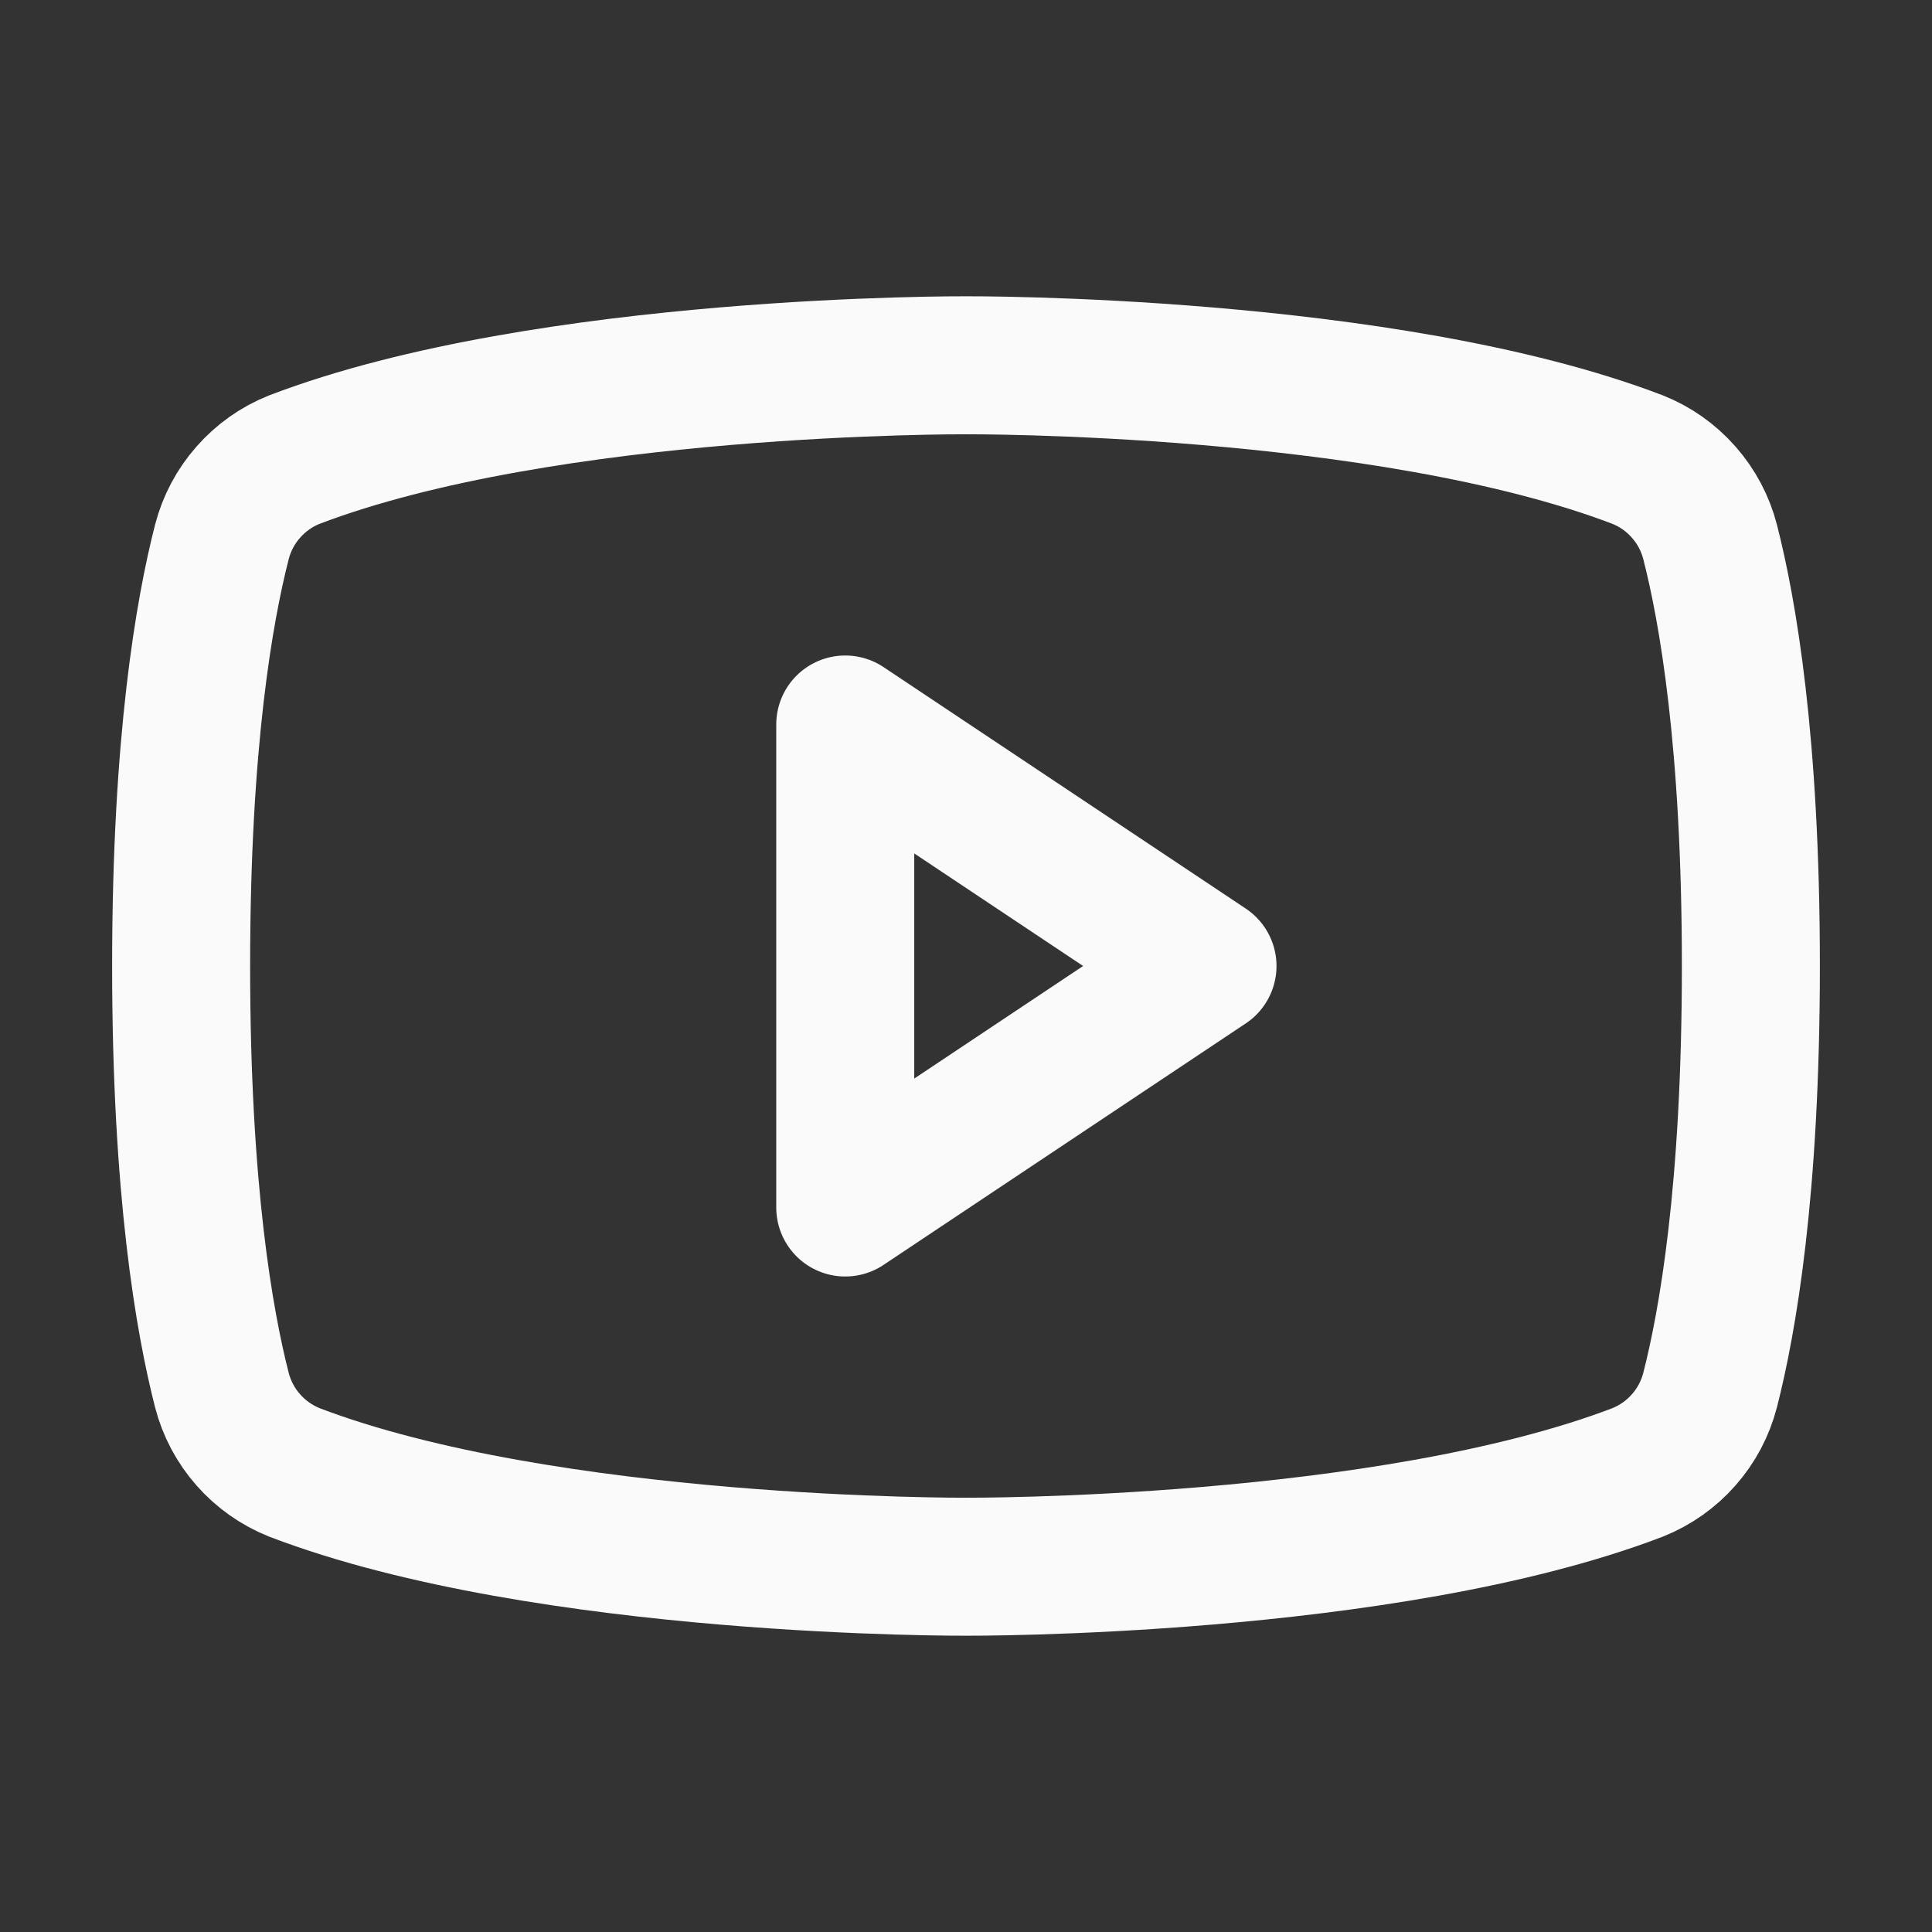 <svg width="28" height="28" viewBox="0 0 28 28" fill="none" xmlns="http://www.w3.org/2000/svg">
<rect x="0" y="0" width="28" height="28" fill="#333333" stroke="none"/>
<path d="M17.5 14L12.25 10.5V17.5L17.5 14Z" stroke="#FAFAFB" stroke-width="2" stroke-linecap="round" stroke-linejoin="round"/>
<path d="M2.625 14C2.625 17.259 2.964 19.162 3.216 20.147C3.285 20.414 3.416 20.661 3.599 20.868C3.781 21.075 4.009 21.236 4.266 21.339C7.93 22.739 14 22.706 14 22.706C14 22.706 20.07 22.739 23.734 21.339C23.991 21.236 24.219 21.075 24.401 20.868C24.584 20.661 24.715 20.414 24.784 20.147C25.036 19.162 25.375 17.259 25.375 14C25.375 10.74 25.036 8.837 24.784 7.853C24.715 7.586 24.584 7.339 24.401 7.132C24.219 6.925 23.991 6.763 23.734 6.661C20.07 5.261 14 5.294 14 5.294C14 5.294 7.93 5.261 4.266 6.661C4.009 6.763 3.781 6.925 3.599 7.132C3.416 7.339 3.285 7.586 3.216 7.853C2.964 8.837 2.625 10.74 2.625 14Z" stroke="#FAFAFB" stroke-width="2" stroke-linecap="round" stroke-linejoin="round"/>
</svg>
